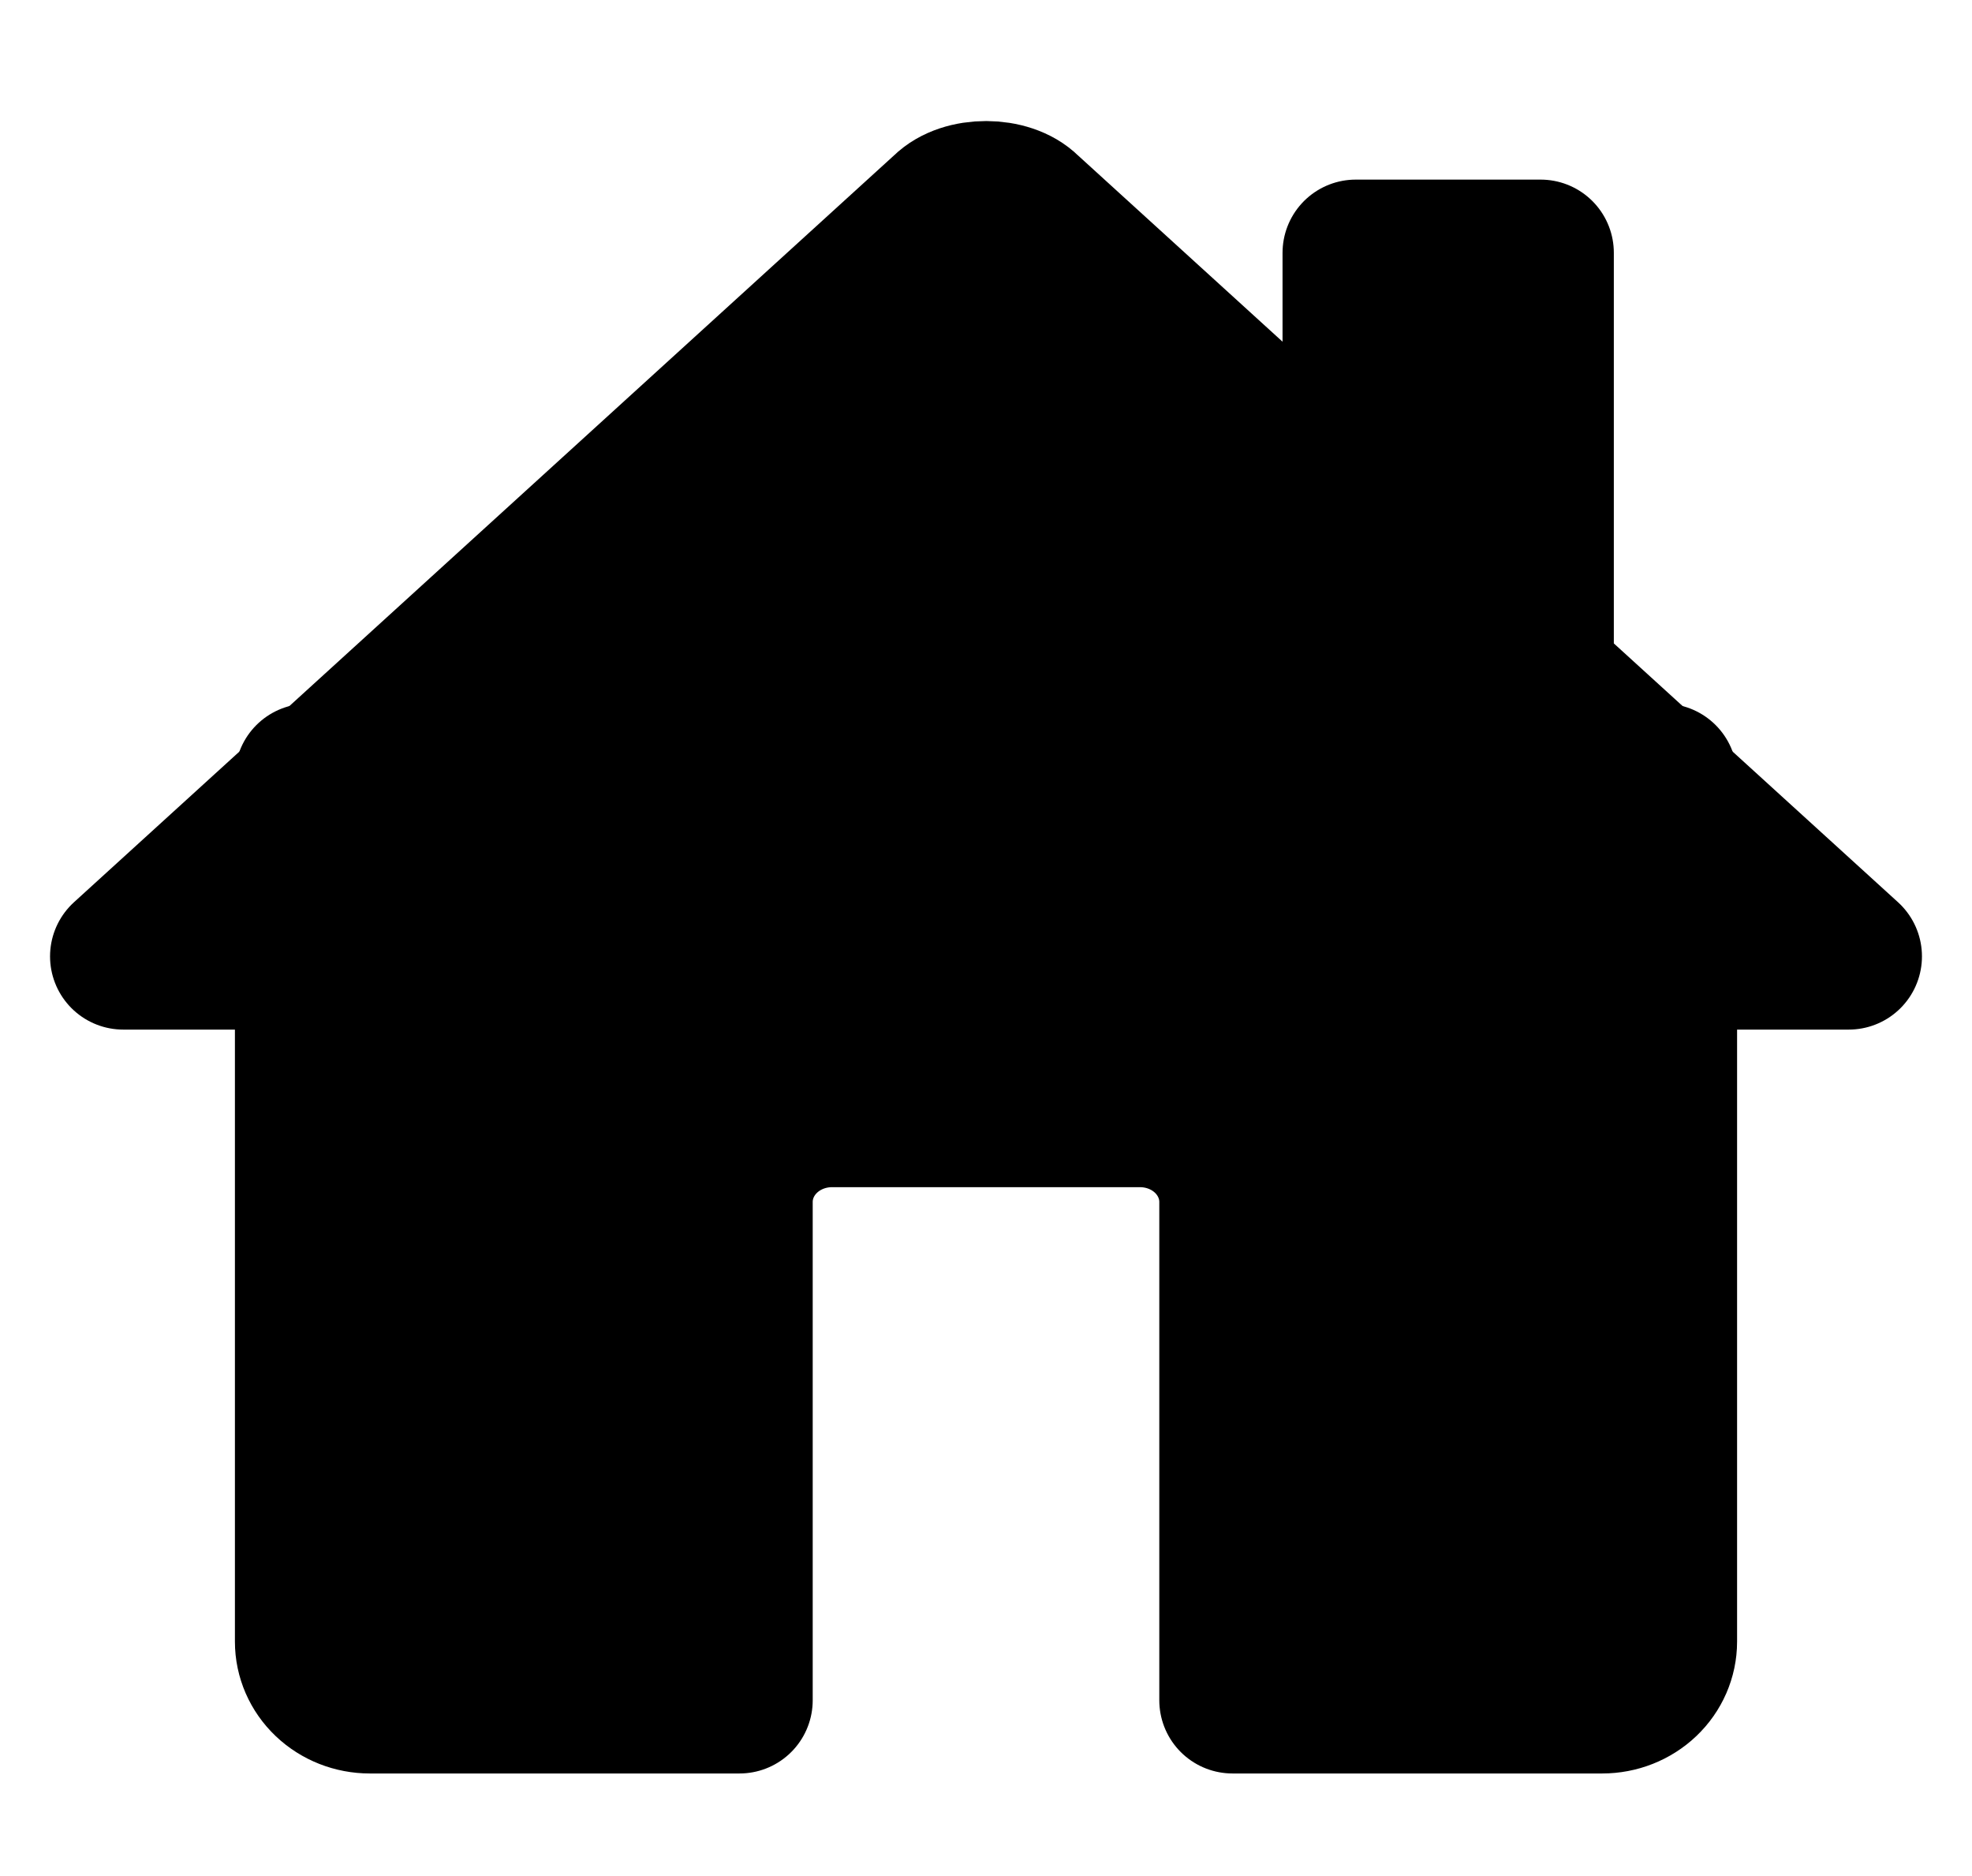 <svg width="431" height="410" viewBox="0 0 431 410" fill="none" xmlns="http://www.w3.org/2000/svg">
<path d="M67.344 169.766V358.75C67.344 362.148 68.763 365.407 71.289 367.81C73.814 370.213 77.24 371.562 80.812 371.562H161.625V262.656C161.625 257.559 163.754 252.671 167.542 249.067C171.331 245.462 176.47 243.438 181.828 243.438H249.172C254.53 243.438 259.669 245.462 263.458 249.067C267.246 252.671 269.375 257.559 269.375 262.656V371.562H350.188C353.76 371.562 357.185 370.213 359.711 367.81C362.237 365.407 363.656 362.148 363.656 358.75V169.766" fill="black"/>
<path d="M67.344 169.766V358.75C67.344 362.148 68.763 365.407 71.289 367.81C73.814 370.213 77.24 371.562 80.812 371.562H161.625V262.656C161.625 257.559 163.754 252.671 167.542 249.067C171.331 245.462 176.47 243.438 181.828 243.438H249.172C254.53 243.438 259.669 245.462 263.458 249.067C267.246 252.671 269.375 257.559 269.375 262.656V371.562H350.188C353.76 371.562 357.185 370.213 359.711 367.81C362.237 365.407 363.656 362.148 363.656 358.75V169.766" stroke="black" stroke-width="32" stroke-linecap="round" stroke-linejoin="round"/>
<g filter="url(#filter0_d_1_3)">
<path d="M404.062 205L224.667 41.641C220.458 37.413 210.618 37.364 206.333 41.641L26.938 205H404.062ZM336.719 143.34V51.25H296.312V106.504" fill="black"/>
<path d="M336.719 143.34V51.25H296.312V106.504M404.062 205L224.667 41.641C220.458 37.413 210.618 37.364 206.333 41.641L26.938 205H404.062Z" stroke="black" stroke-width="32" stroke-linecap="round" stroke-linejoin="round"/>
</g>
<defs>
<filter id="filter0_d_1_3" x="6.937" y="22.451" width="417.126" height="206.549" filterUnits="userSpaceOnUse" color-interpolation-filters="sRGB">
<feFlood flood-opacity="0" result="BackgroundImageFix"/>
<feColorMatrix in="SourceAlpha" type="matrix" values="0 0 0 0 0 0 0 0 0 0 0 0 0 0 0 0 0 0 127 0" result="hardAlpha"/>
<feOffset dy="4"/>
<feGaussianBlur stdDeviation="2"/>
<feComposite in2="hardAlpha" operator="out"/>
<feColorMatrix type="matrix" values="0 0 0 0 0 0 0 0 0 0 0 0 0 0 0 0 0 0 0.25 0"/>
<feBlend mode="normal" in2="BackgroundImageFix" result="effect1_dropShadow_1_3"/>
<feBlend mode="normal" in="SourceGraphic" in2="effect1_dropShadow_1_3" result="shape"/>
</filter>
</defs>
</svg>

